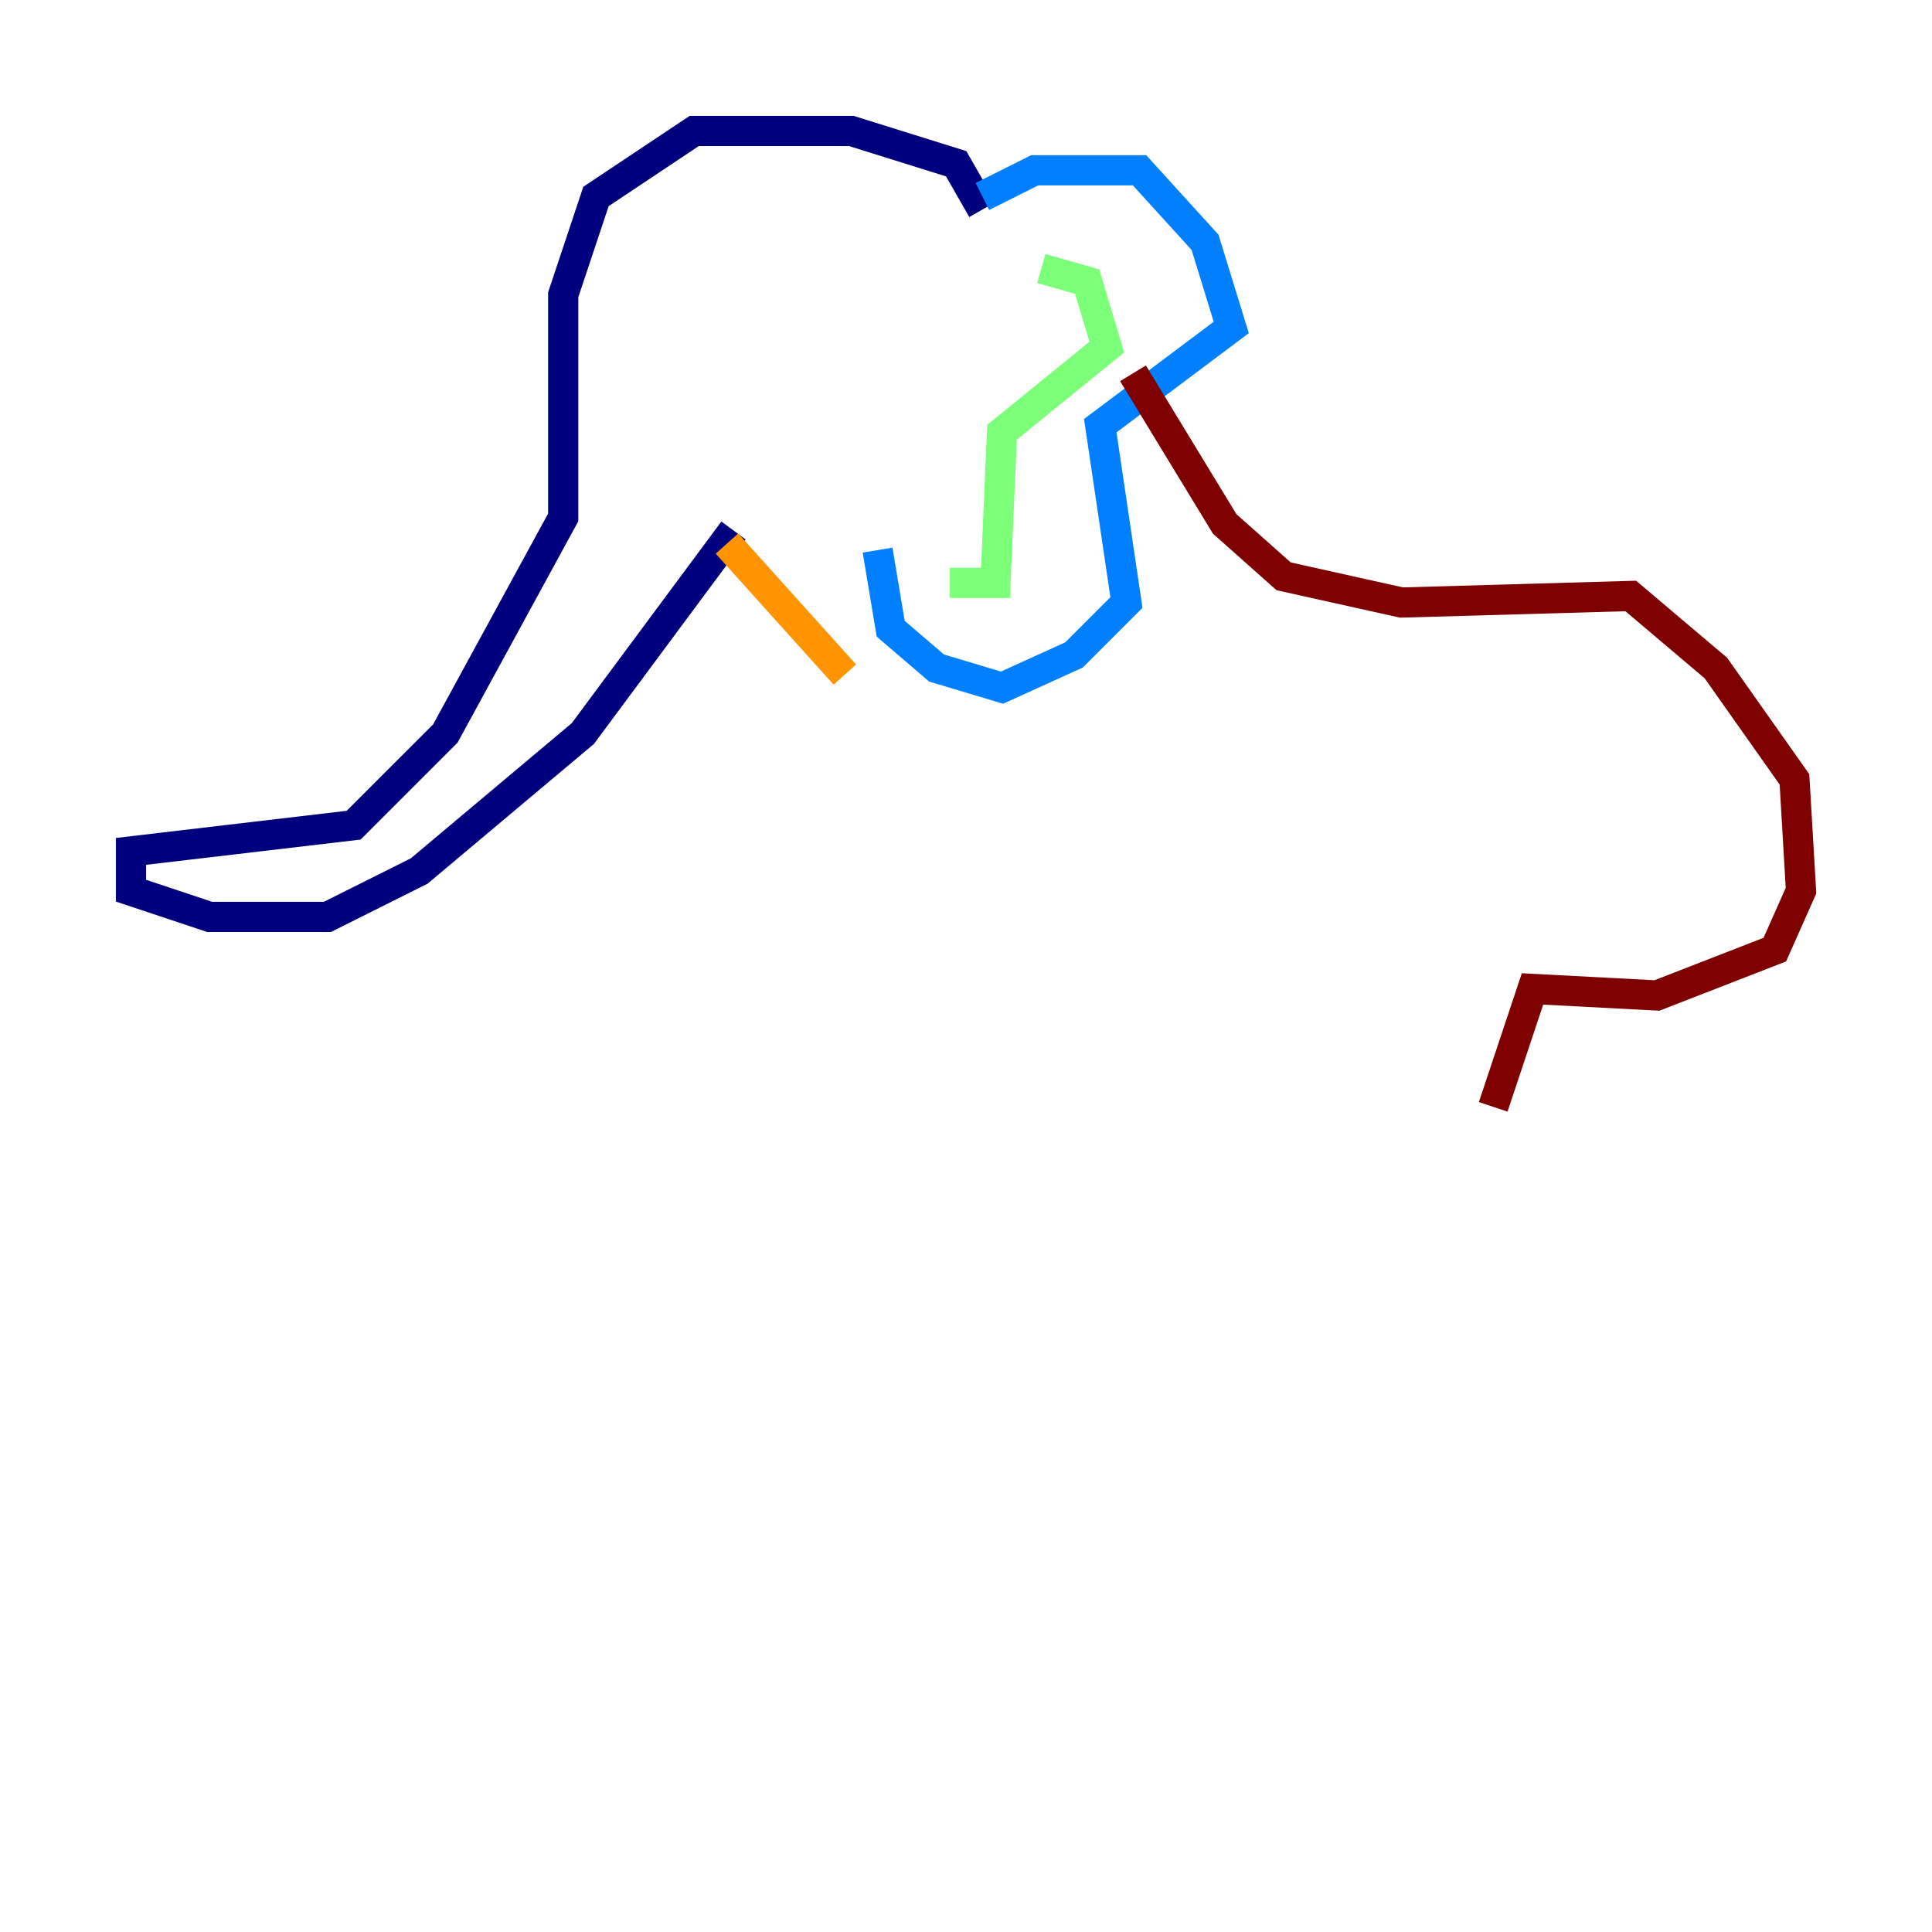 <?xml version="1.0" encoding="utf-8" ?>
<svg baseProfile="tiny" height="128" version="1.2" viewBox="0,0,128,128" width="128" xmlns="http://www.w3.org/2000/svg" xmlns:ev="http://www.w3.org/2001/xml-events" xmlns:xlink="http://www.w3.org/1999/xlink"><defs /><polyline fill="none" points="65.085,13.885 63.349,10.848 56.407,8.678 45.993,8.678 39.485,13.017 37.315,19.525 37.315,34.278 29.505,48.597 23.43,54.671 8.678,56.407 8.678,59.01 13.885,60.746 21.695,60.746 27.77,57.709 38.617,48.597 48.597,35.146" stroke="#00007f" stroke-width="2" /><polyline fill="none" points="65.085,13.017 68.556,11.281 75.498,11.281 79.837,16.054 81.573,21.695 72.895,28.203 74.63,39.919 71.159,43.39 66.386,45.559 62.047,44.258 59.01,41.654 58.142,36.447" stroke="#0080ff" stroke-width="2" /><polyline fill="none" points="68.99,17.79 72.027,18.658 73.329,22.997 66.386,28.637 65.953,38.617 62.915,38.617" stroke="#7cff79" stroke-width="2" /><polyline fill="none" points="48.163,36.014 55.973,44.691" stroke="#ff9400" stroke-width="2" /><polyline fill="none" points="75.064,24.732 81.139,34.712 85.044,38.183 92.854,39.919 108.041,39.485 113.681,44.258 118.888,51.634 119.322,59.01 117.586,62.915 109.776,65.953 101.532,65.519 98.929,73.329" stroke="#7f0000" stroke-width="2" /></svg>